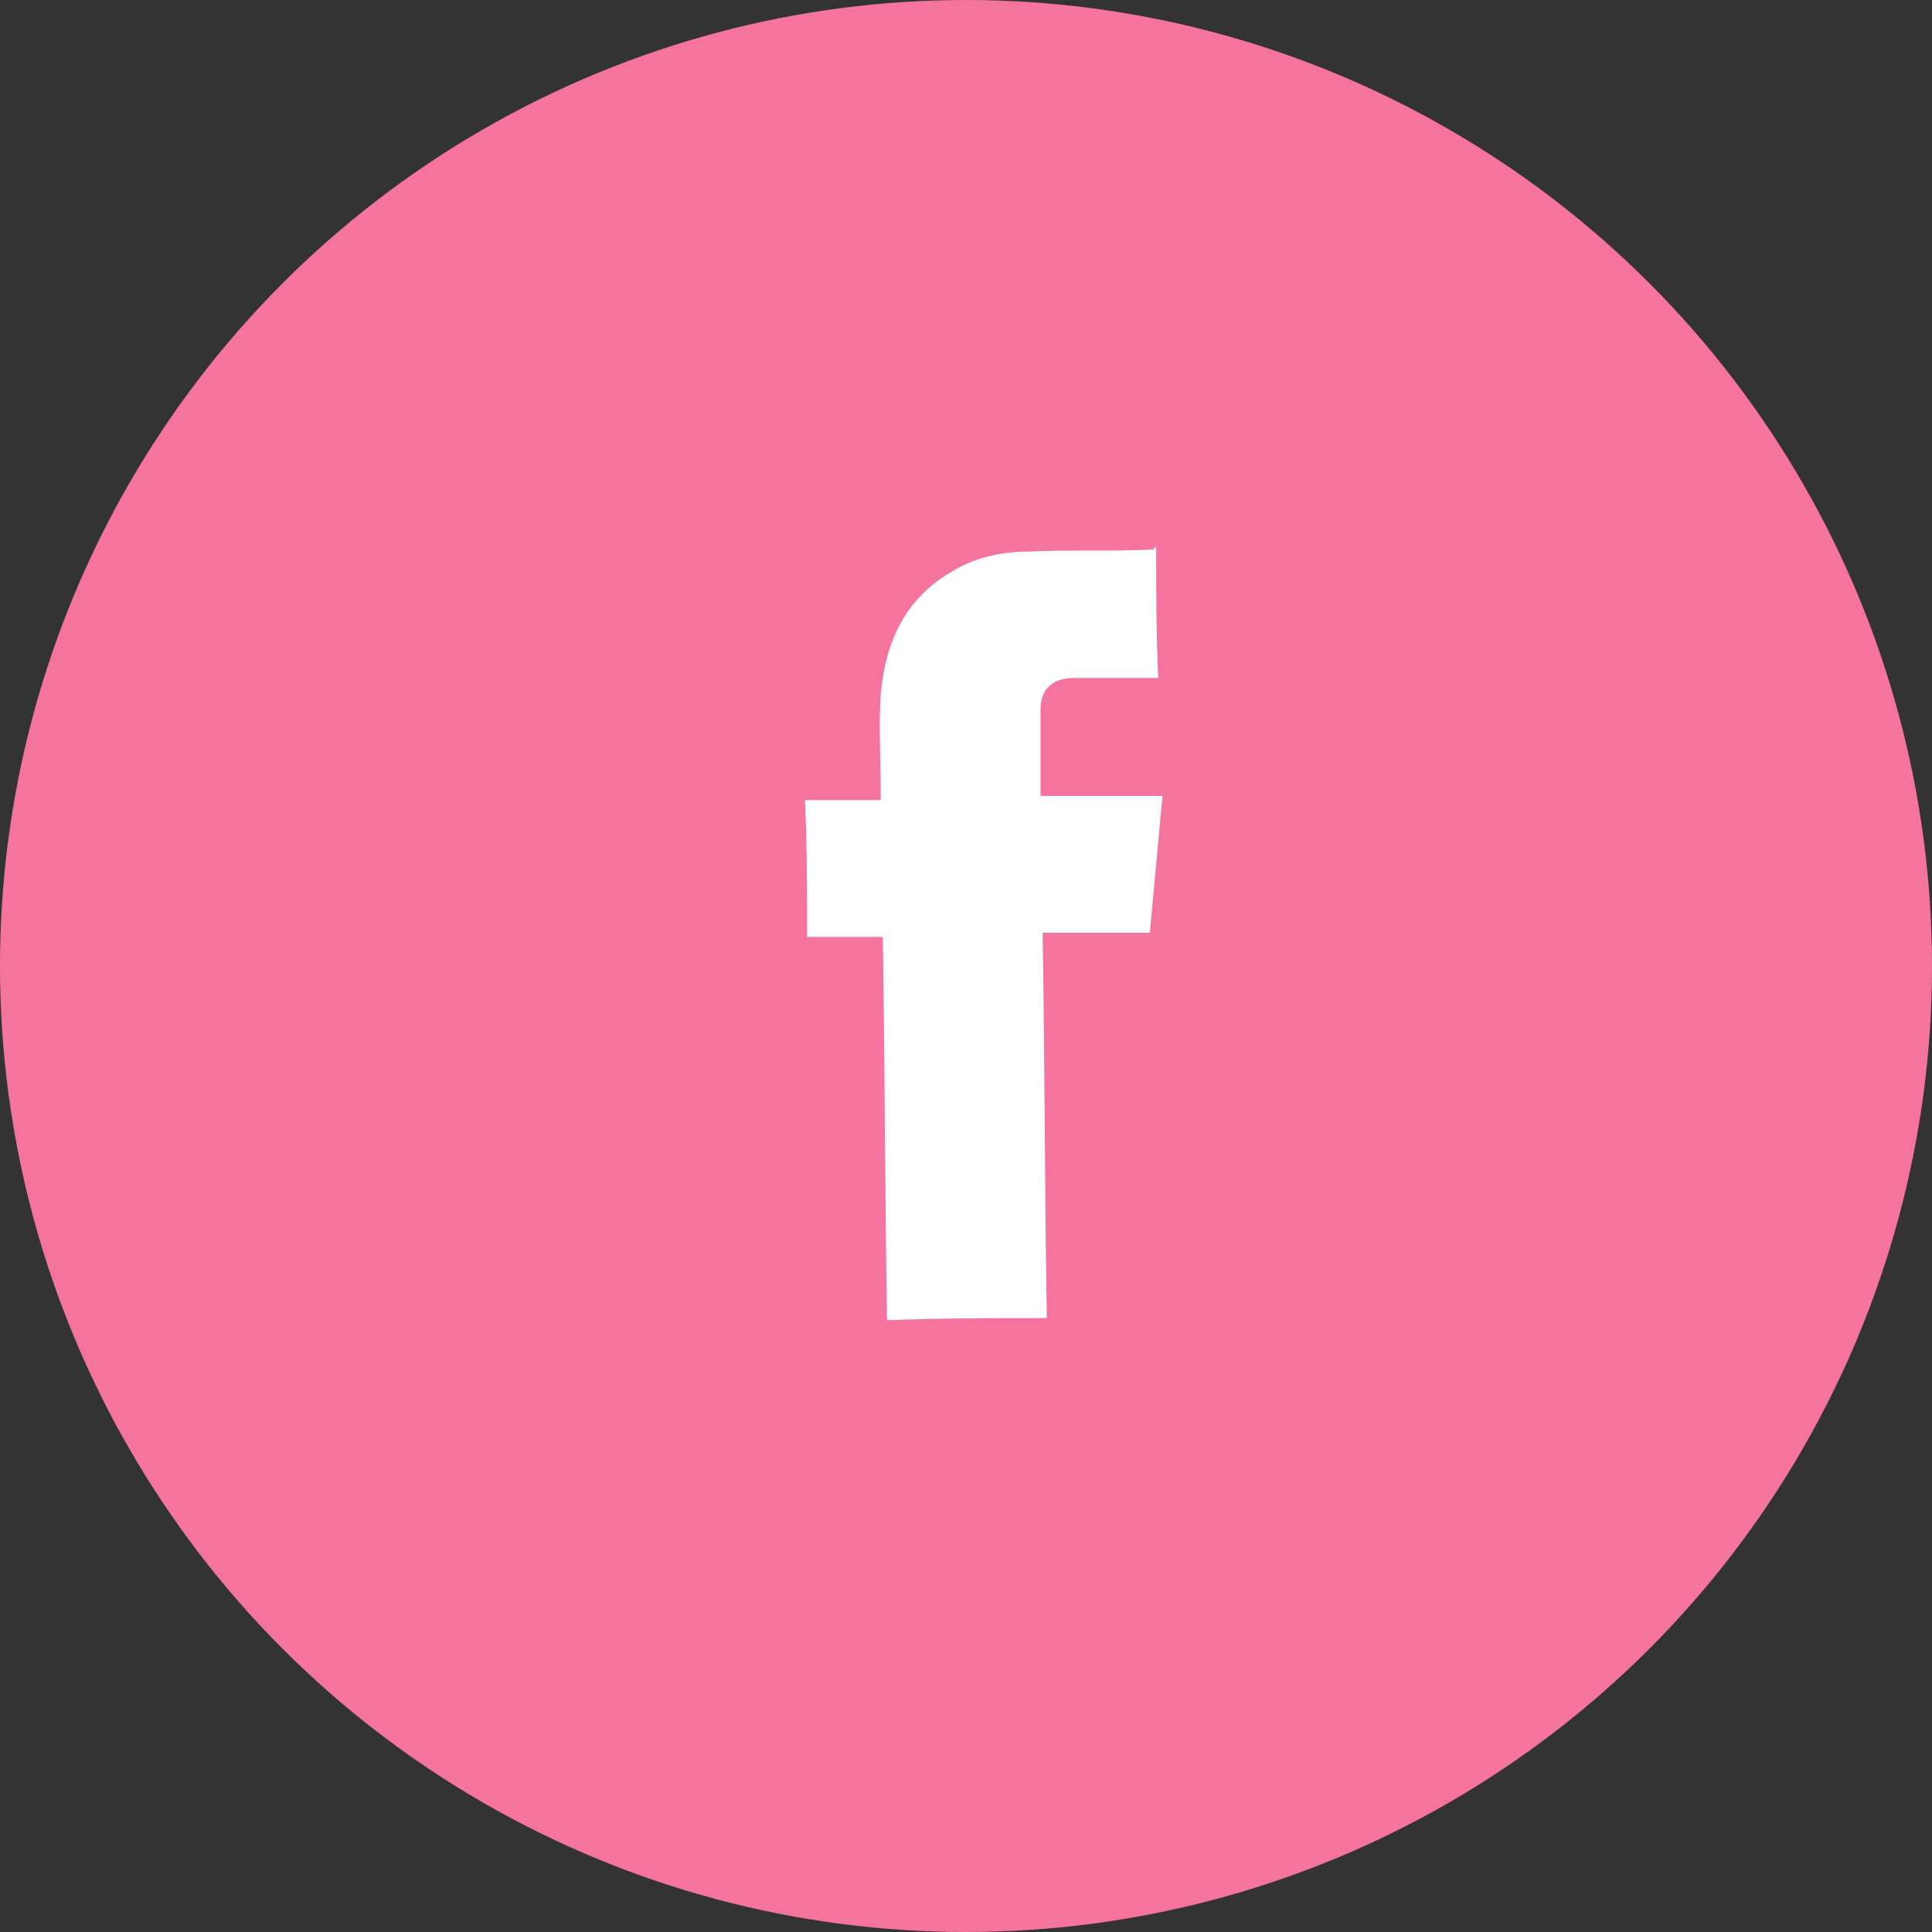 <svg width="60" height="60" viewBox="0 0 60 60" fill="none" xmlns="http://www.w3.org/2000/svg">
<rect x="0" y="0" width="60" height="60" fill="#333333" stroke="none"/>
<circle cx="30" cy="30" r="30" fill="#F5749D"/>
<path d="M35.906 17C35.906 18.373 35.906 19.681 35.971 21.055C35.645 21.055 35.318 21.055 35.057 21.055C34.469 21.055 33.947 21.055 33.359 21.055C32.706 21.055 32.314 21.381 32.314 22.035C32.314 22.951 32.314 23.801 32.314 24.717C33.555 24.717 34.796 24.717 36.102 24.717C35.971 26.155 35.841 27.529 35.71 28.967C34.6 28.967 33.49 28.967 32.38 28.967C32.445 32.956 32.445 36.946 32.51 40.935C30.878 40.935 29.18 40.935 27.547 41C27.482 37.011 27.482 33.087 27.416 29.098C26.633 29.098 25.849 29.098 25.065 29.098C25.065 27.659 25.065 26.286 25 24.847C25.784 24.847 26.567 24.847 27.351 24.847C27.351 24.717 27.351 24.586 27.351 24.52C27.351 23.54 27.286 22.559 27.351 21.578C27.482 20.008 28.069 18.635 29.506 17.785C30.224 17.327 31.073 17.131 31.922 17.131C33.228 17.065 34.535 17.131 35.841 17.065C35.841 17 35.841 17 35.906 17Z" fill="white"/>
</svg>
